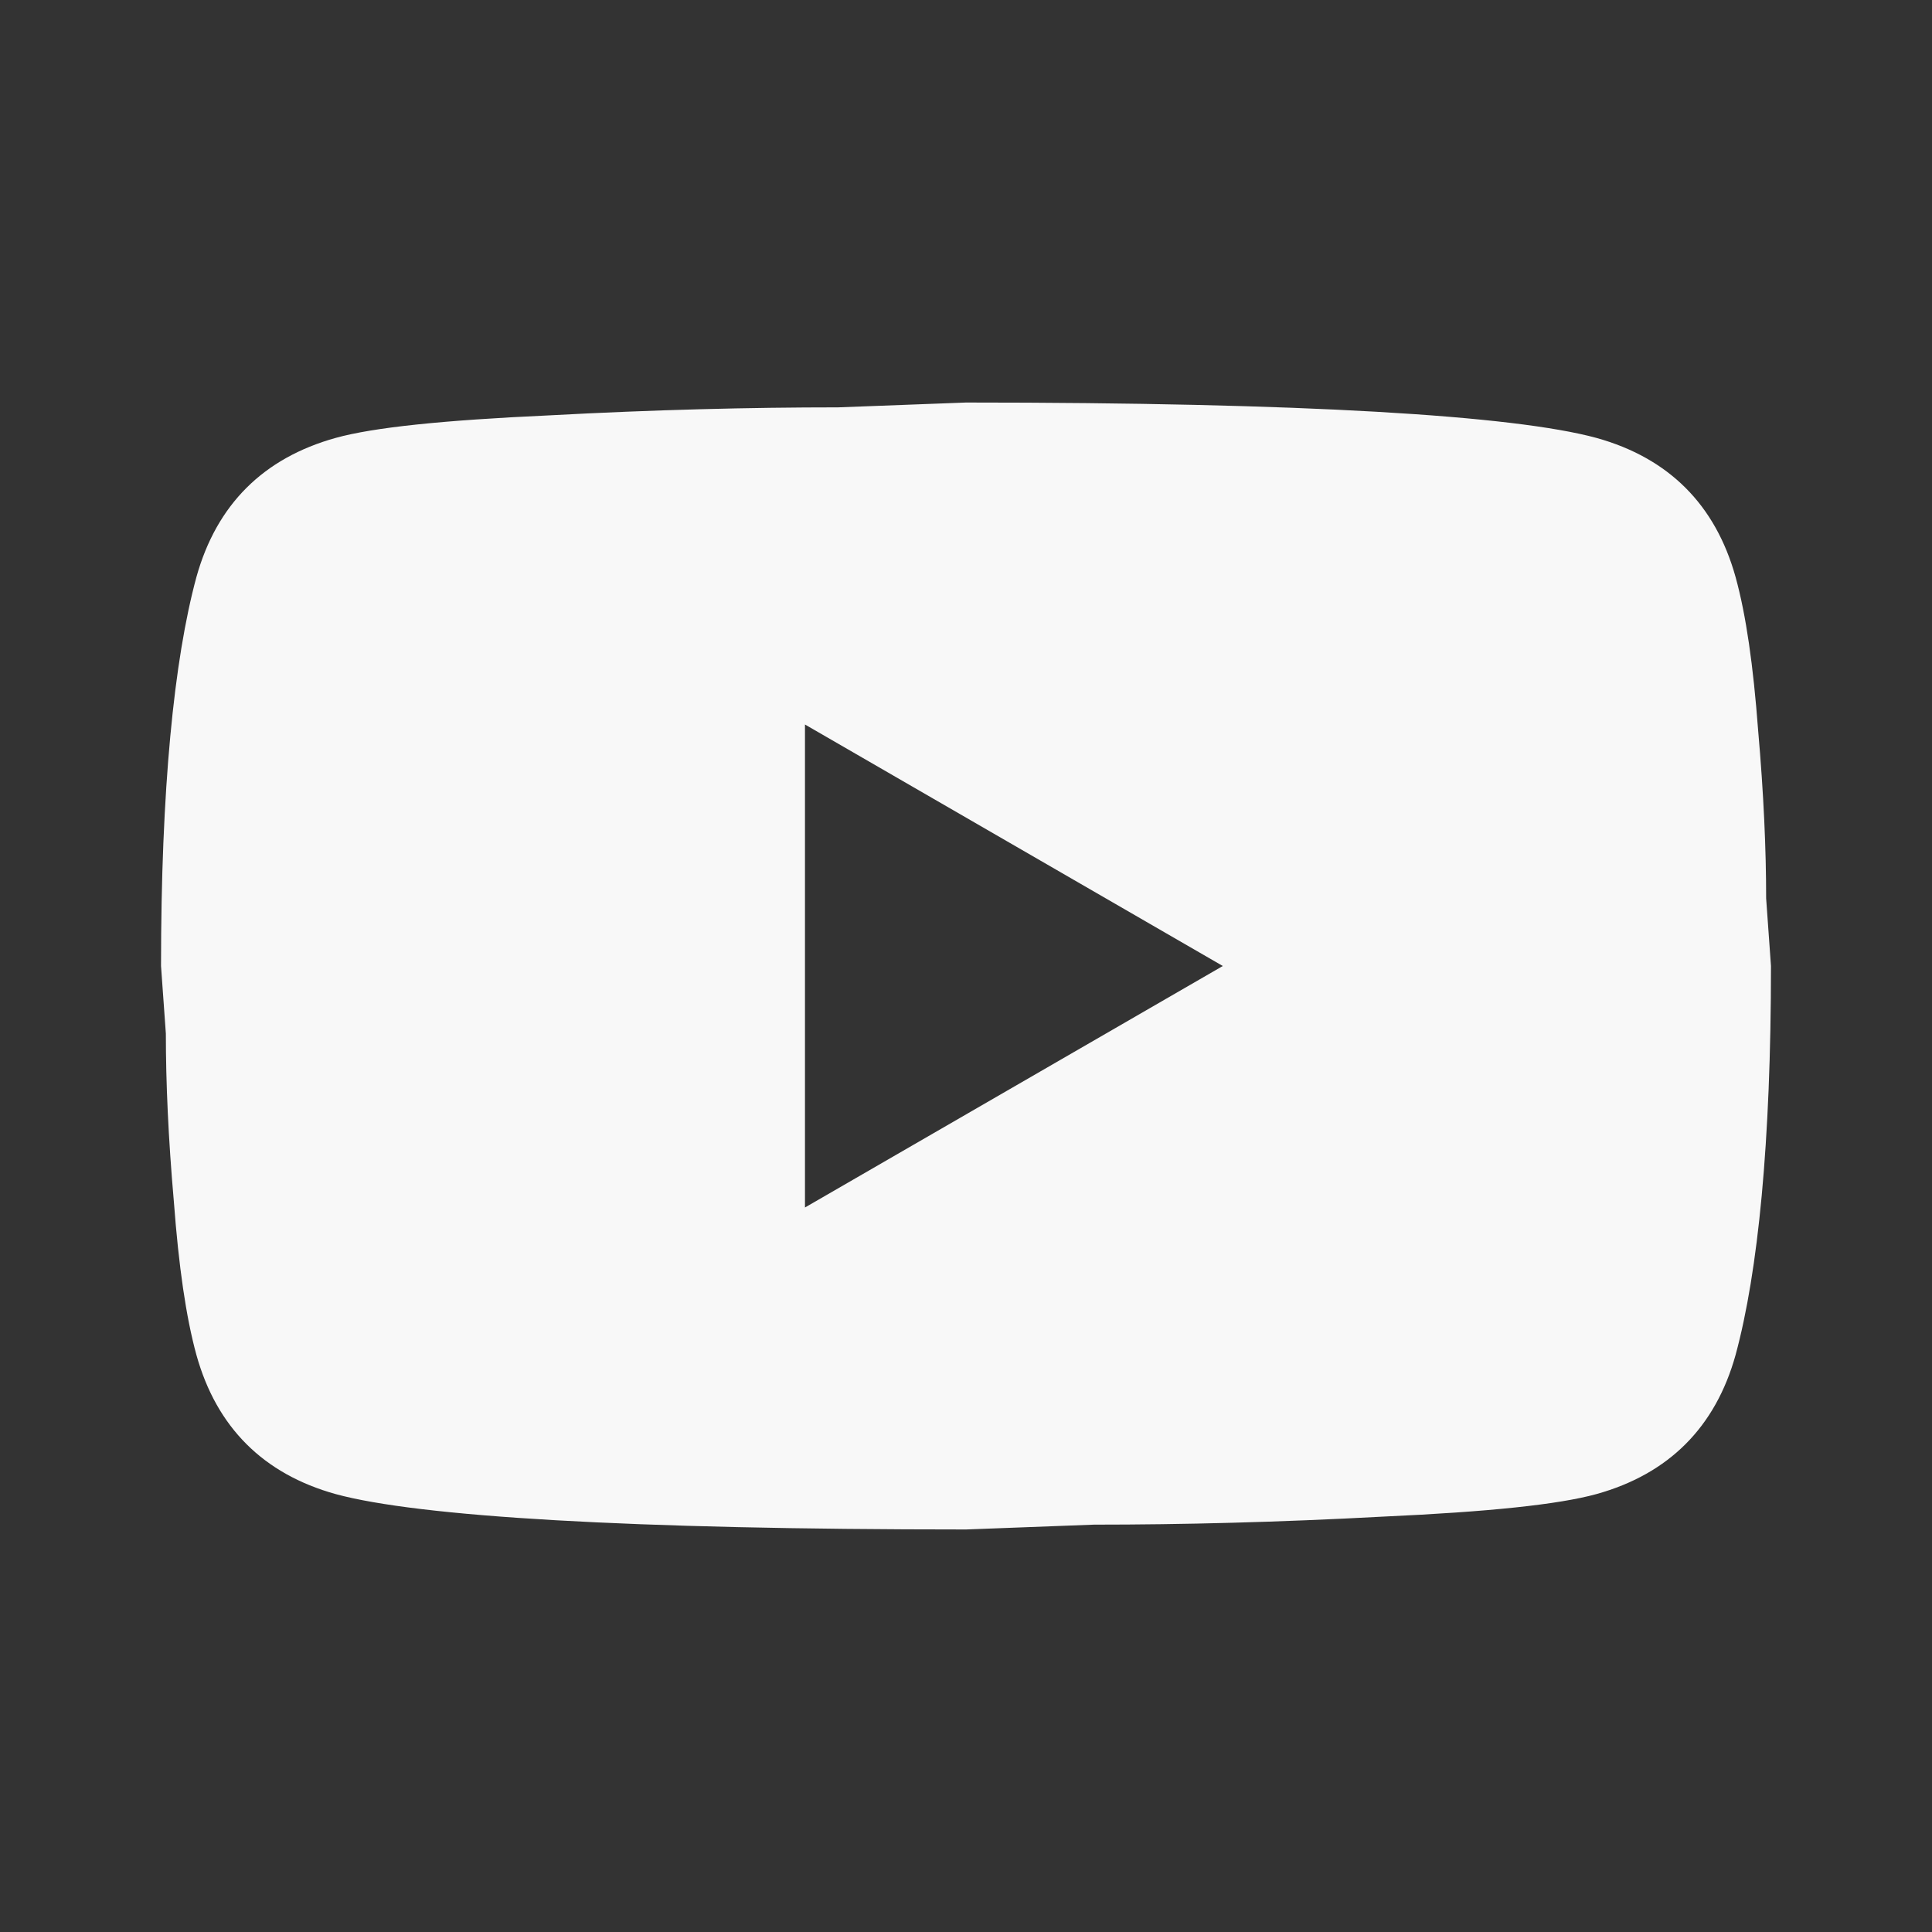 <svg width="26" height="26" viewBox="0 0 26 26" fill="none" xmlns="http://www.w3.org/2000/svg">
<rect x="0" y="0" width="26" height="26" fill="#333333" stroke="none"/>
<path d="M10.833 16.25L16.456 13L10.833 9.75V16.25ZM23.357 7.767C23.498 8.277 23.595 8.959 23.66 9.826C23.736 10.693 23.768 11.44 23.768 12.09L23.833 13C23.833 15.373 23.66 17.117 23.357 18.233C23.086 19.207 22.458 19.836 21.483 20.107C20.973 20.247 20.042 20.345 18.612 20.41C17.203 20.486 15.914 20.518 14.723 20.518L13 20.583C8.461 20.583 5.633 20.41 4.518 20.107C3.543 19.836 2.914 19.207 2.643 18.233C2.503 17.723 2.405 17.041 2.34 16.174C2.264 15.307 2.232 14.56 2.232 13.91L2.167 13C2.167 10.627 2.34 8.883 2.643 7.767C2.914 6.792 3.543 6.164 4.518 5.893C5.027 5.752 5.958 5.655 7.388 5.59C8.797 5.514 10.086 5.482 11.278 5.482L13 5.417C17.539 5.417 20.367 5.59 21.483 5.893C22.458 6.164 23.086 6.792 23.357 7.767Z" fill="#F8F8F8"/>
</svg>

